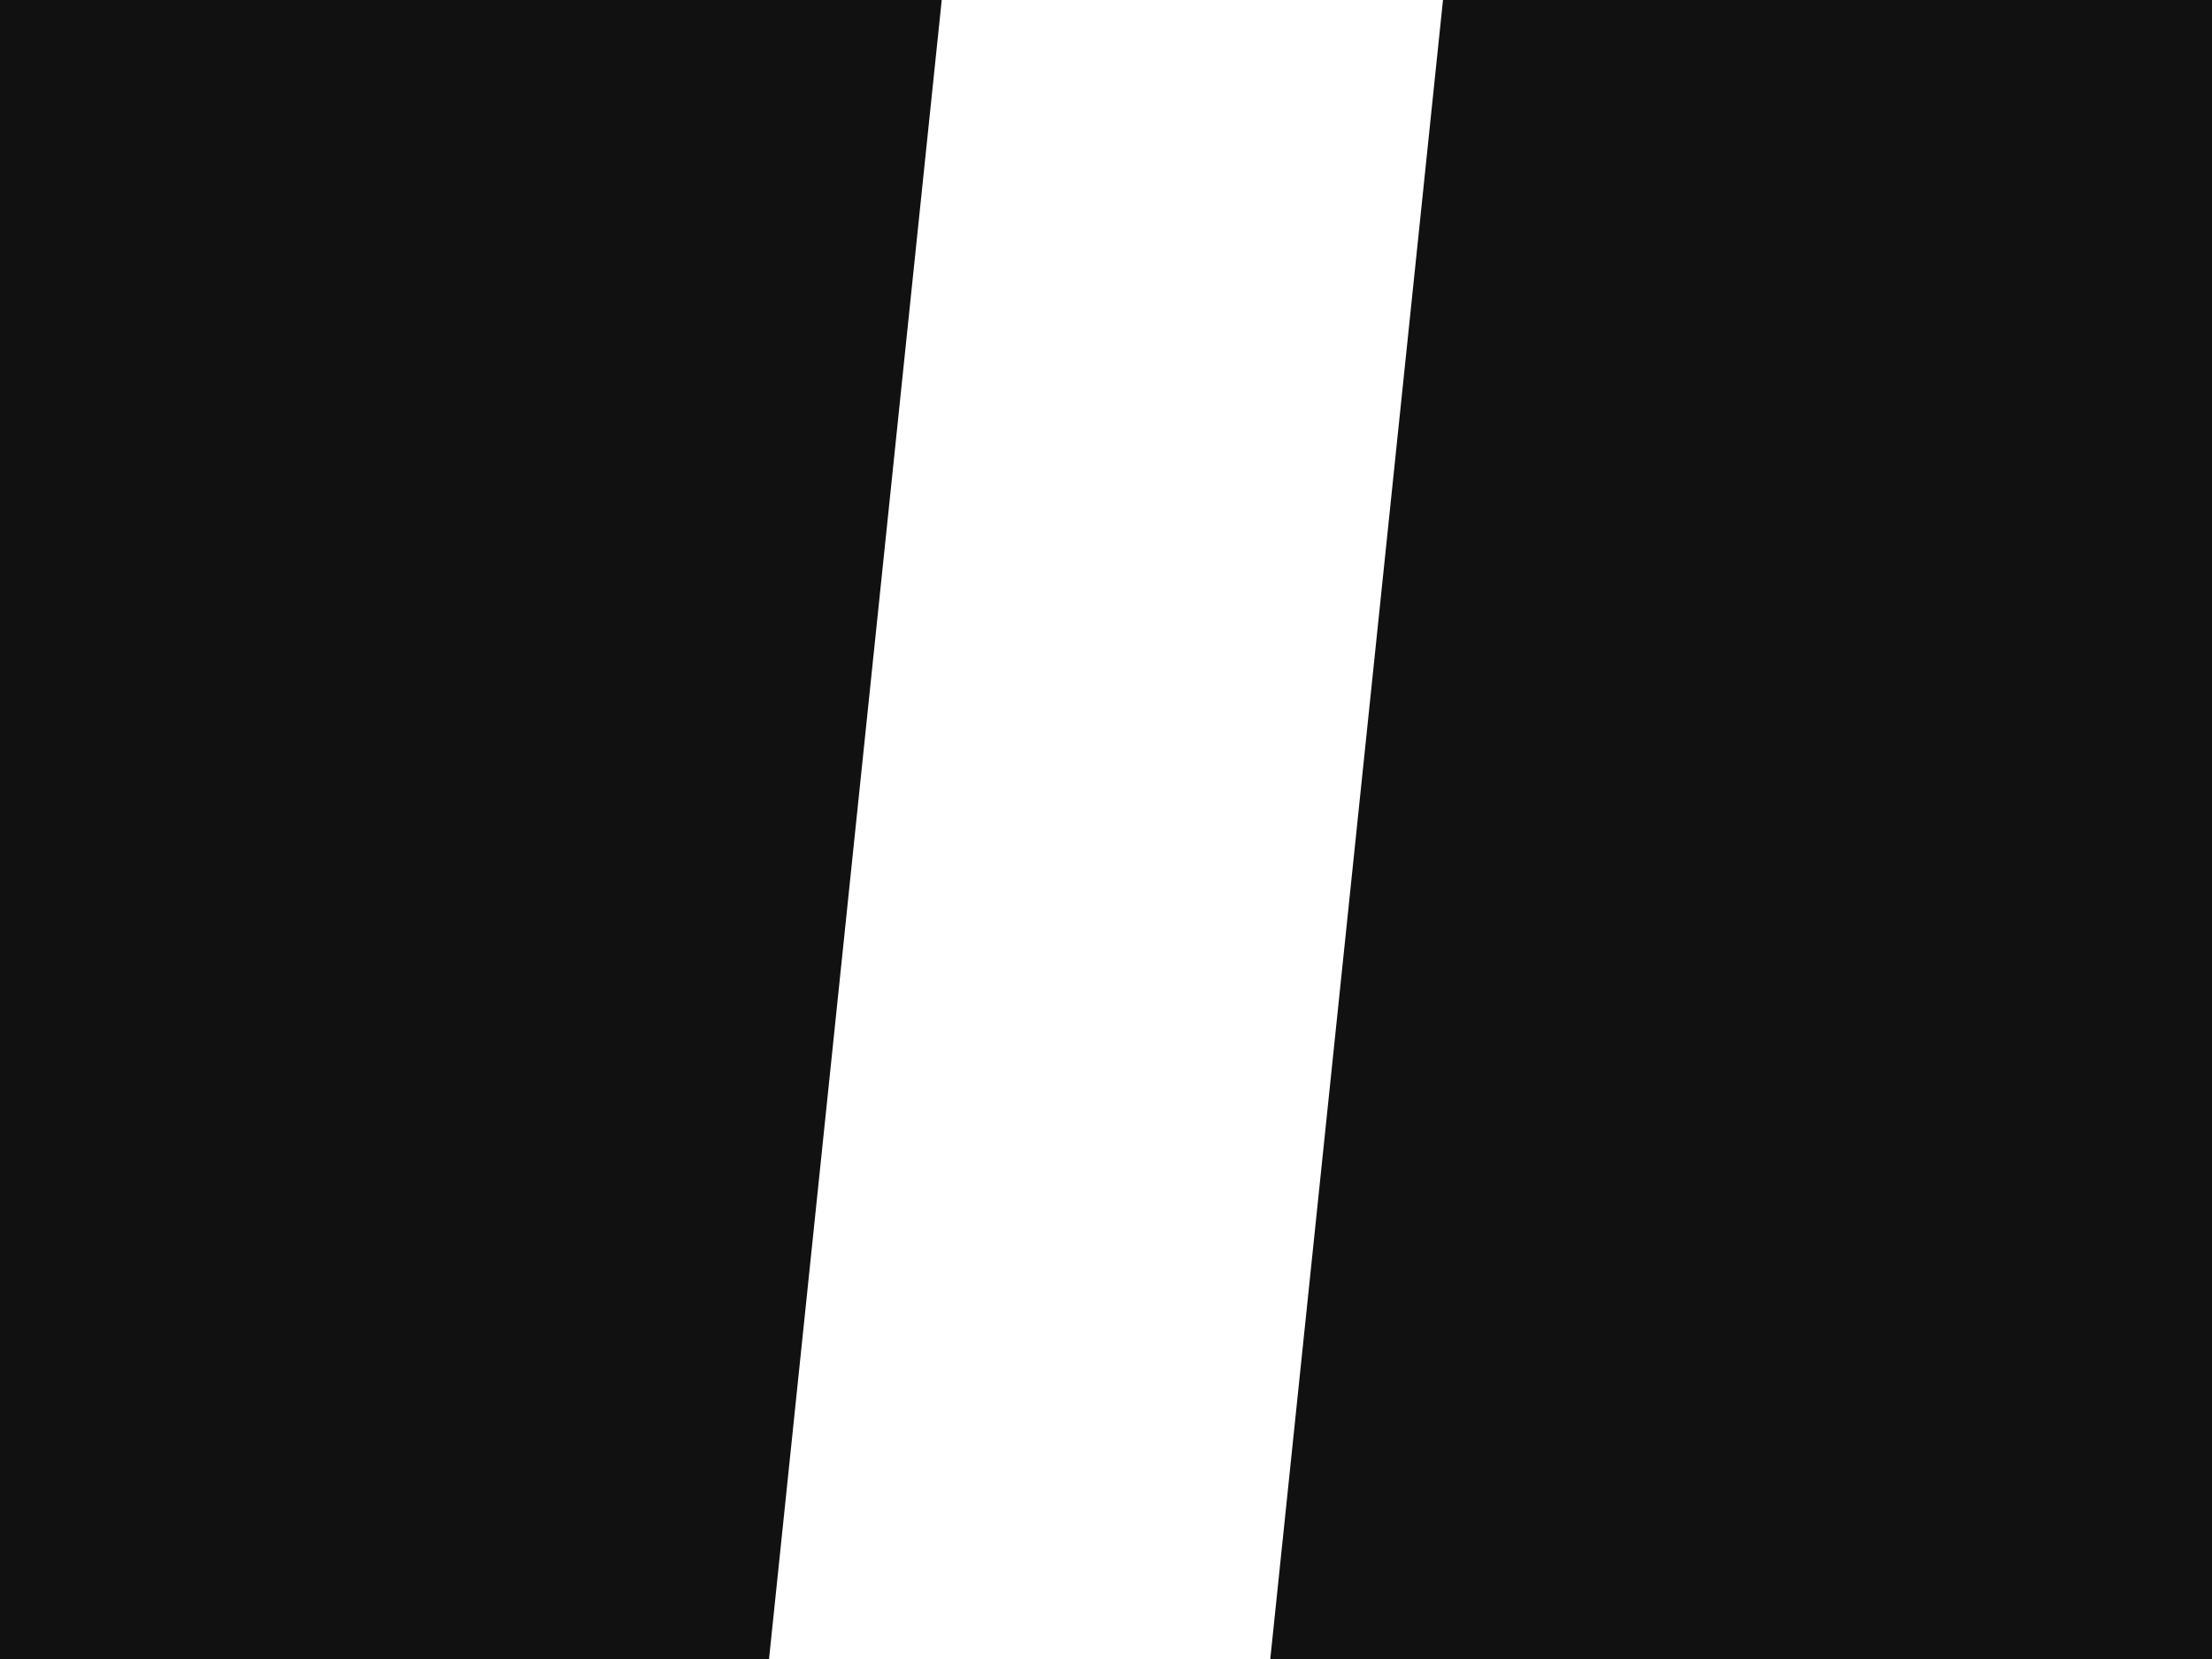 <?xml version="1.0" encoding="UTF-8" standalone="no"?><!-- Generator: Gravit.io --><svg xmlns="http://www.w3.org/2000/svg" xmlns:xlink="http://www.w3.org/1999/xlink" style="isolation:isolate" viewBox="0 0 640 480" width="640pt" height="480pt"><defs><clipPath id="_clipPath_d9vYbq5a35PRCk1dXQ7J19PWOVrUWje4"><rect width="640" height="480"/></clipPath></defs><g clip-path="url(#_clipPath_d9vYbq5a35PRCk1dXQ7J19PWOVrUWje4)"><path d=" M 170.004 480 L 222.504 480 L 272.47 0 L 170.004 0 L 170.004 0.001 L 0 0.001 L 0 480 L 170.004 480 Z " fill-rule="evenodd" fill="rgb(17,17,17)"/><path d=" M 469.996 0.001 L 417.504 0 L 367.533 480 L 469.996 480 L 469.996 480 L 640 480 L 640 0.001 L 469.996 0.001 Z " fill-rule="evenodd" fill="rgb(17,17,17)"/></g></svg>
